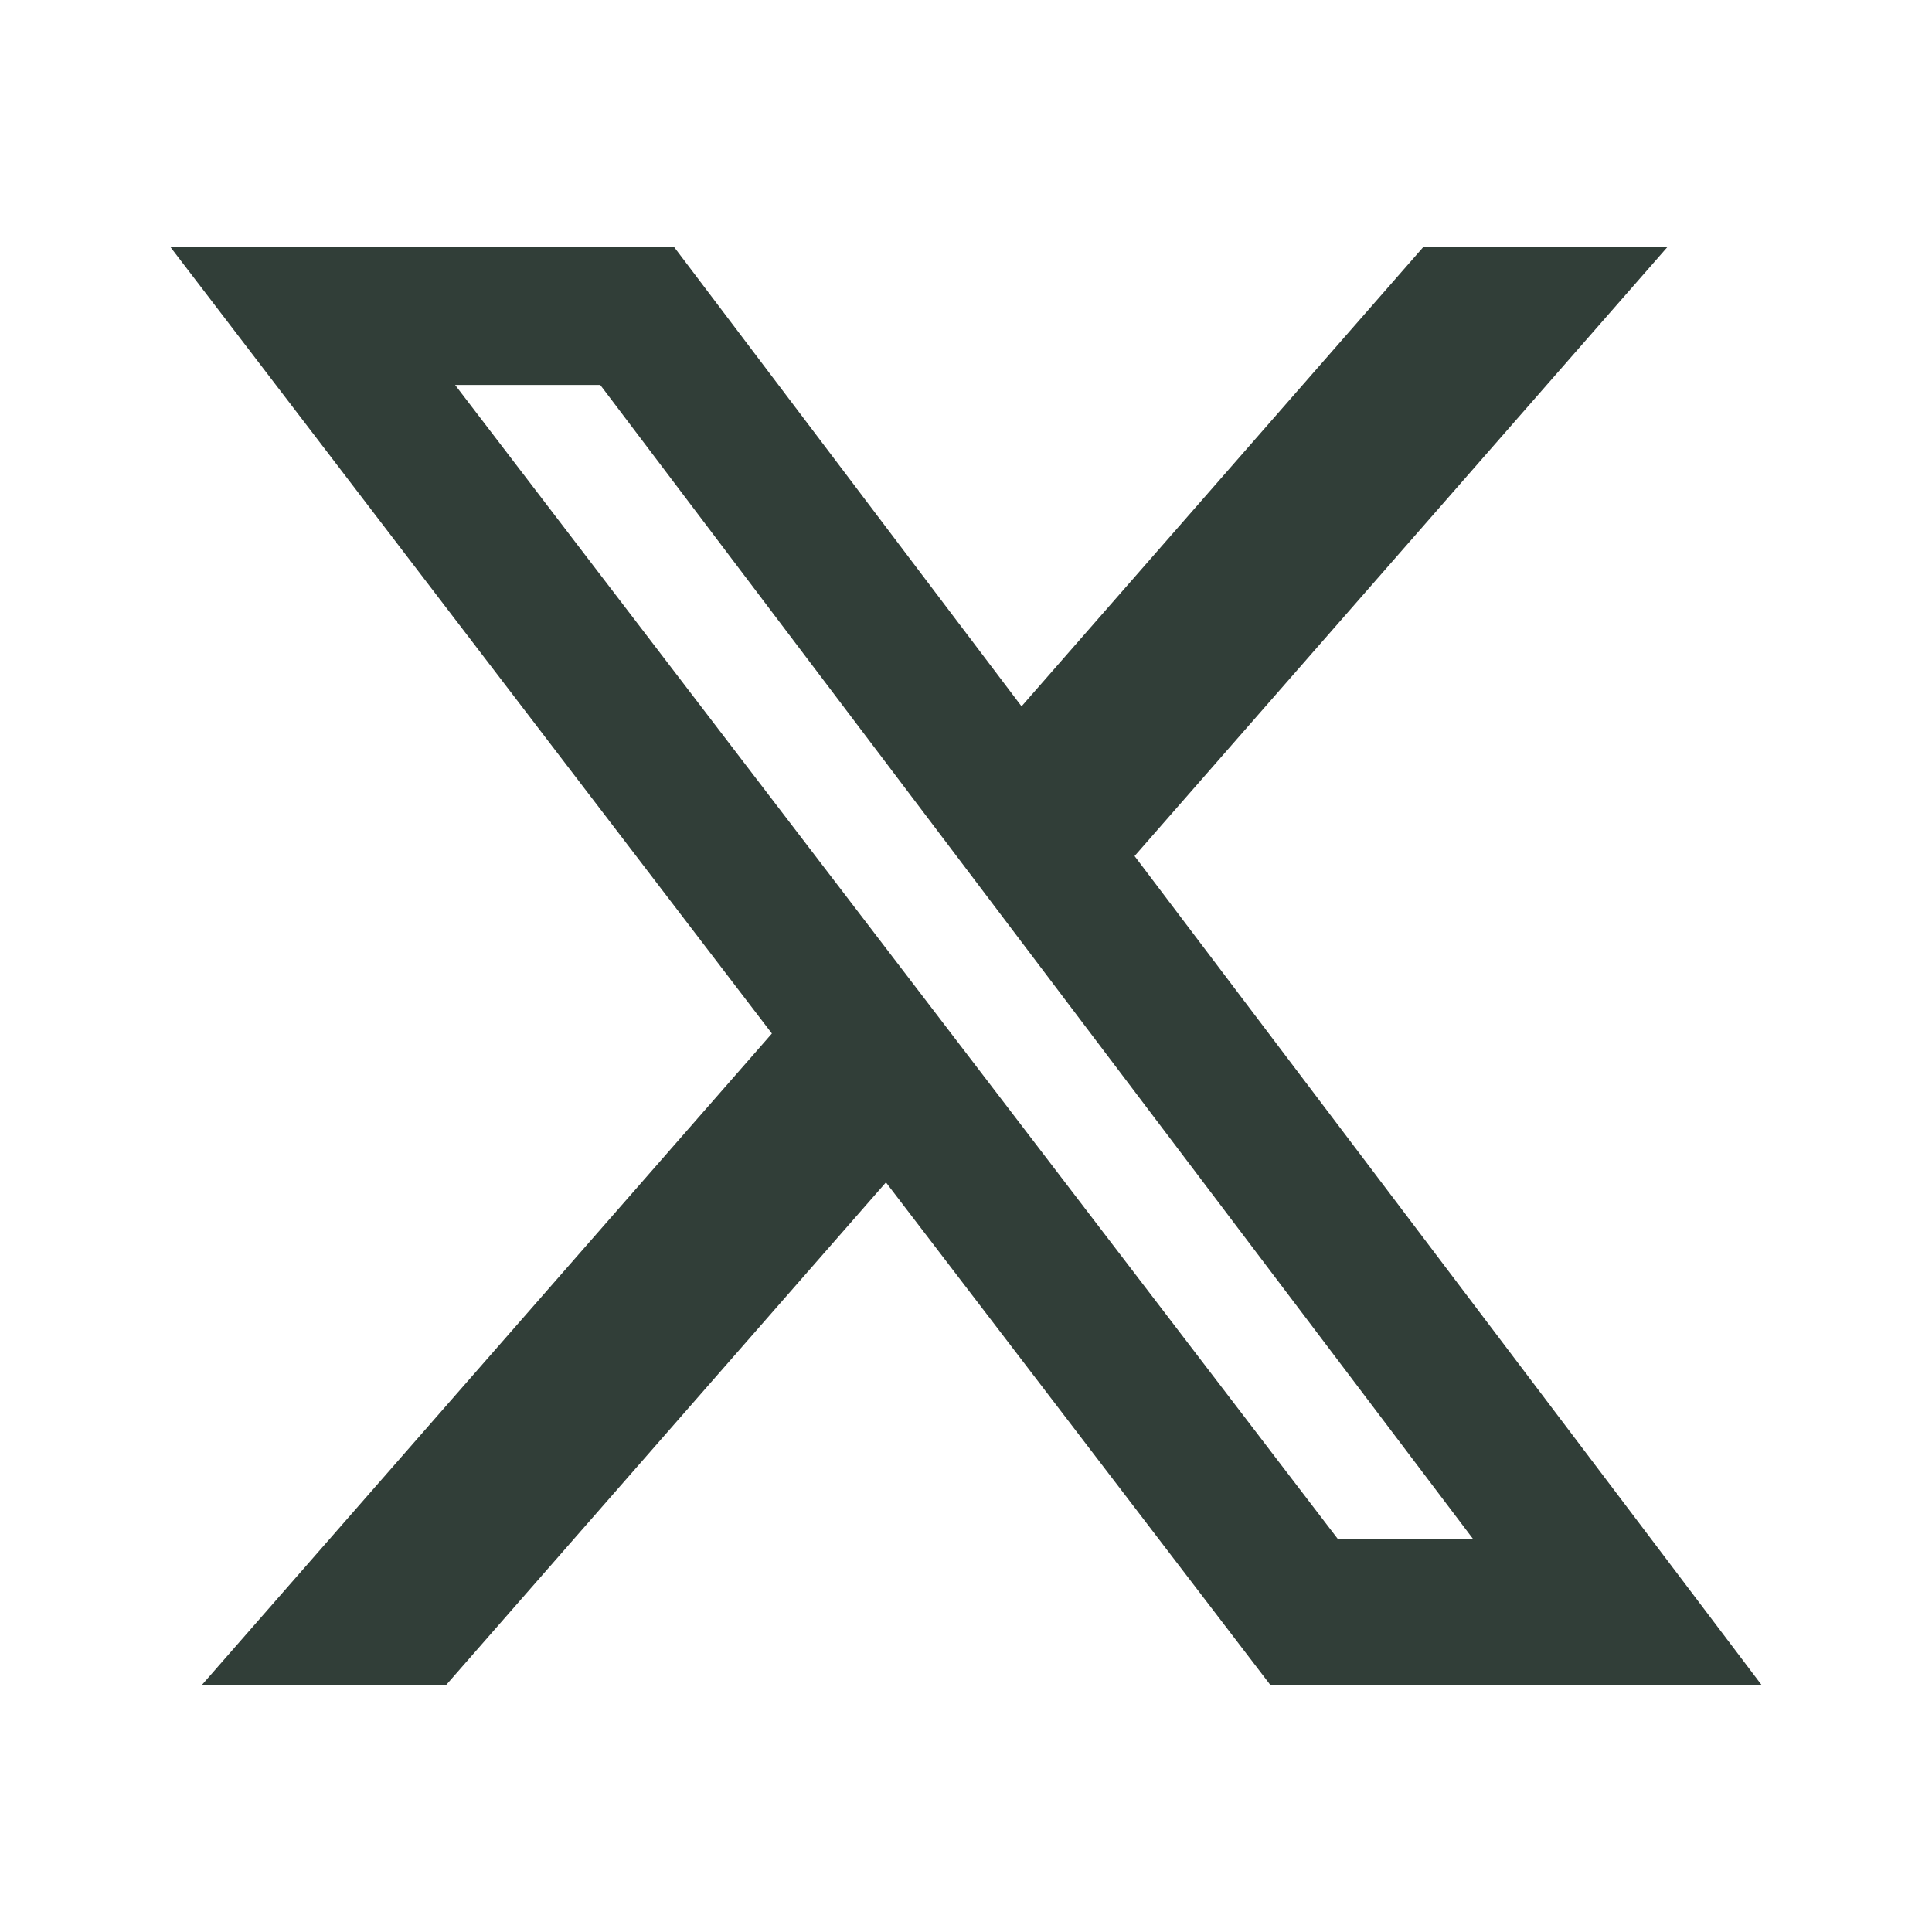 <svg width="32" height="32" viewBox="0 0 32 32" fill="none" xmlns="http://www.w3.org/2000/svg">
<path d="M23.582 4.083L16.92 11.699L11.159 4.083H2.816L12.785 17.118L3.337 27.916H7.383L14.674 19.584L21.047 27.916H29.183L18.792 14.179L27.625 4.083H23.582ZM22.163 25.496L7.538 6.376H9.942L24.403 25.496H22.163Z" fill="#313E38"/>
</svg>
